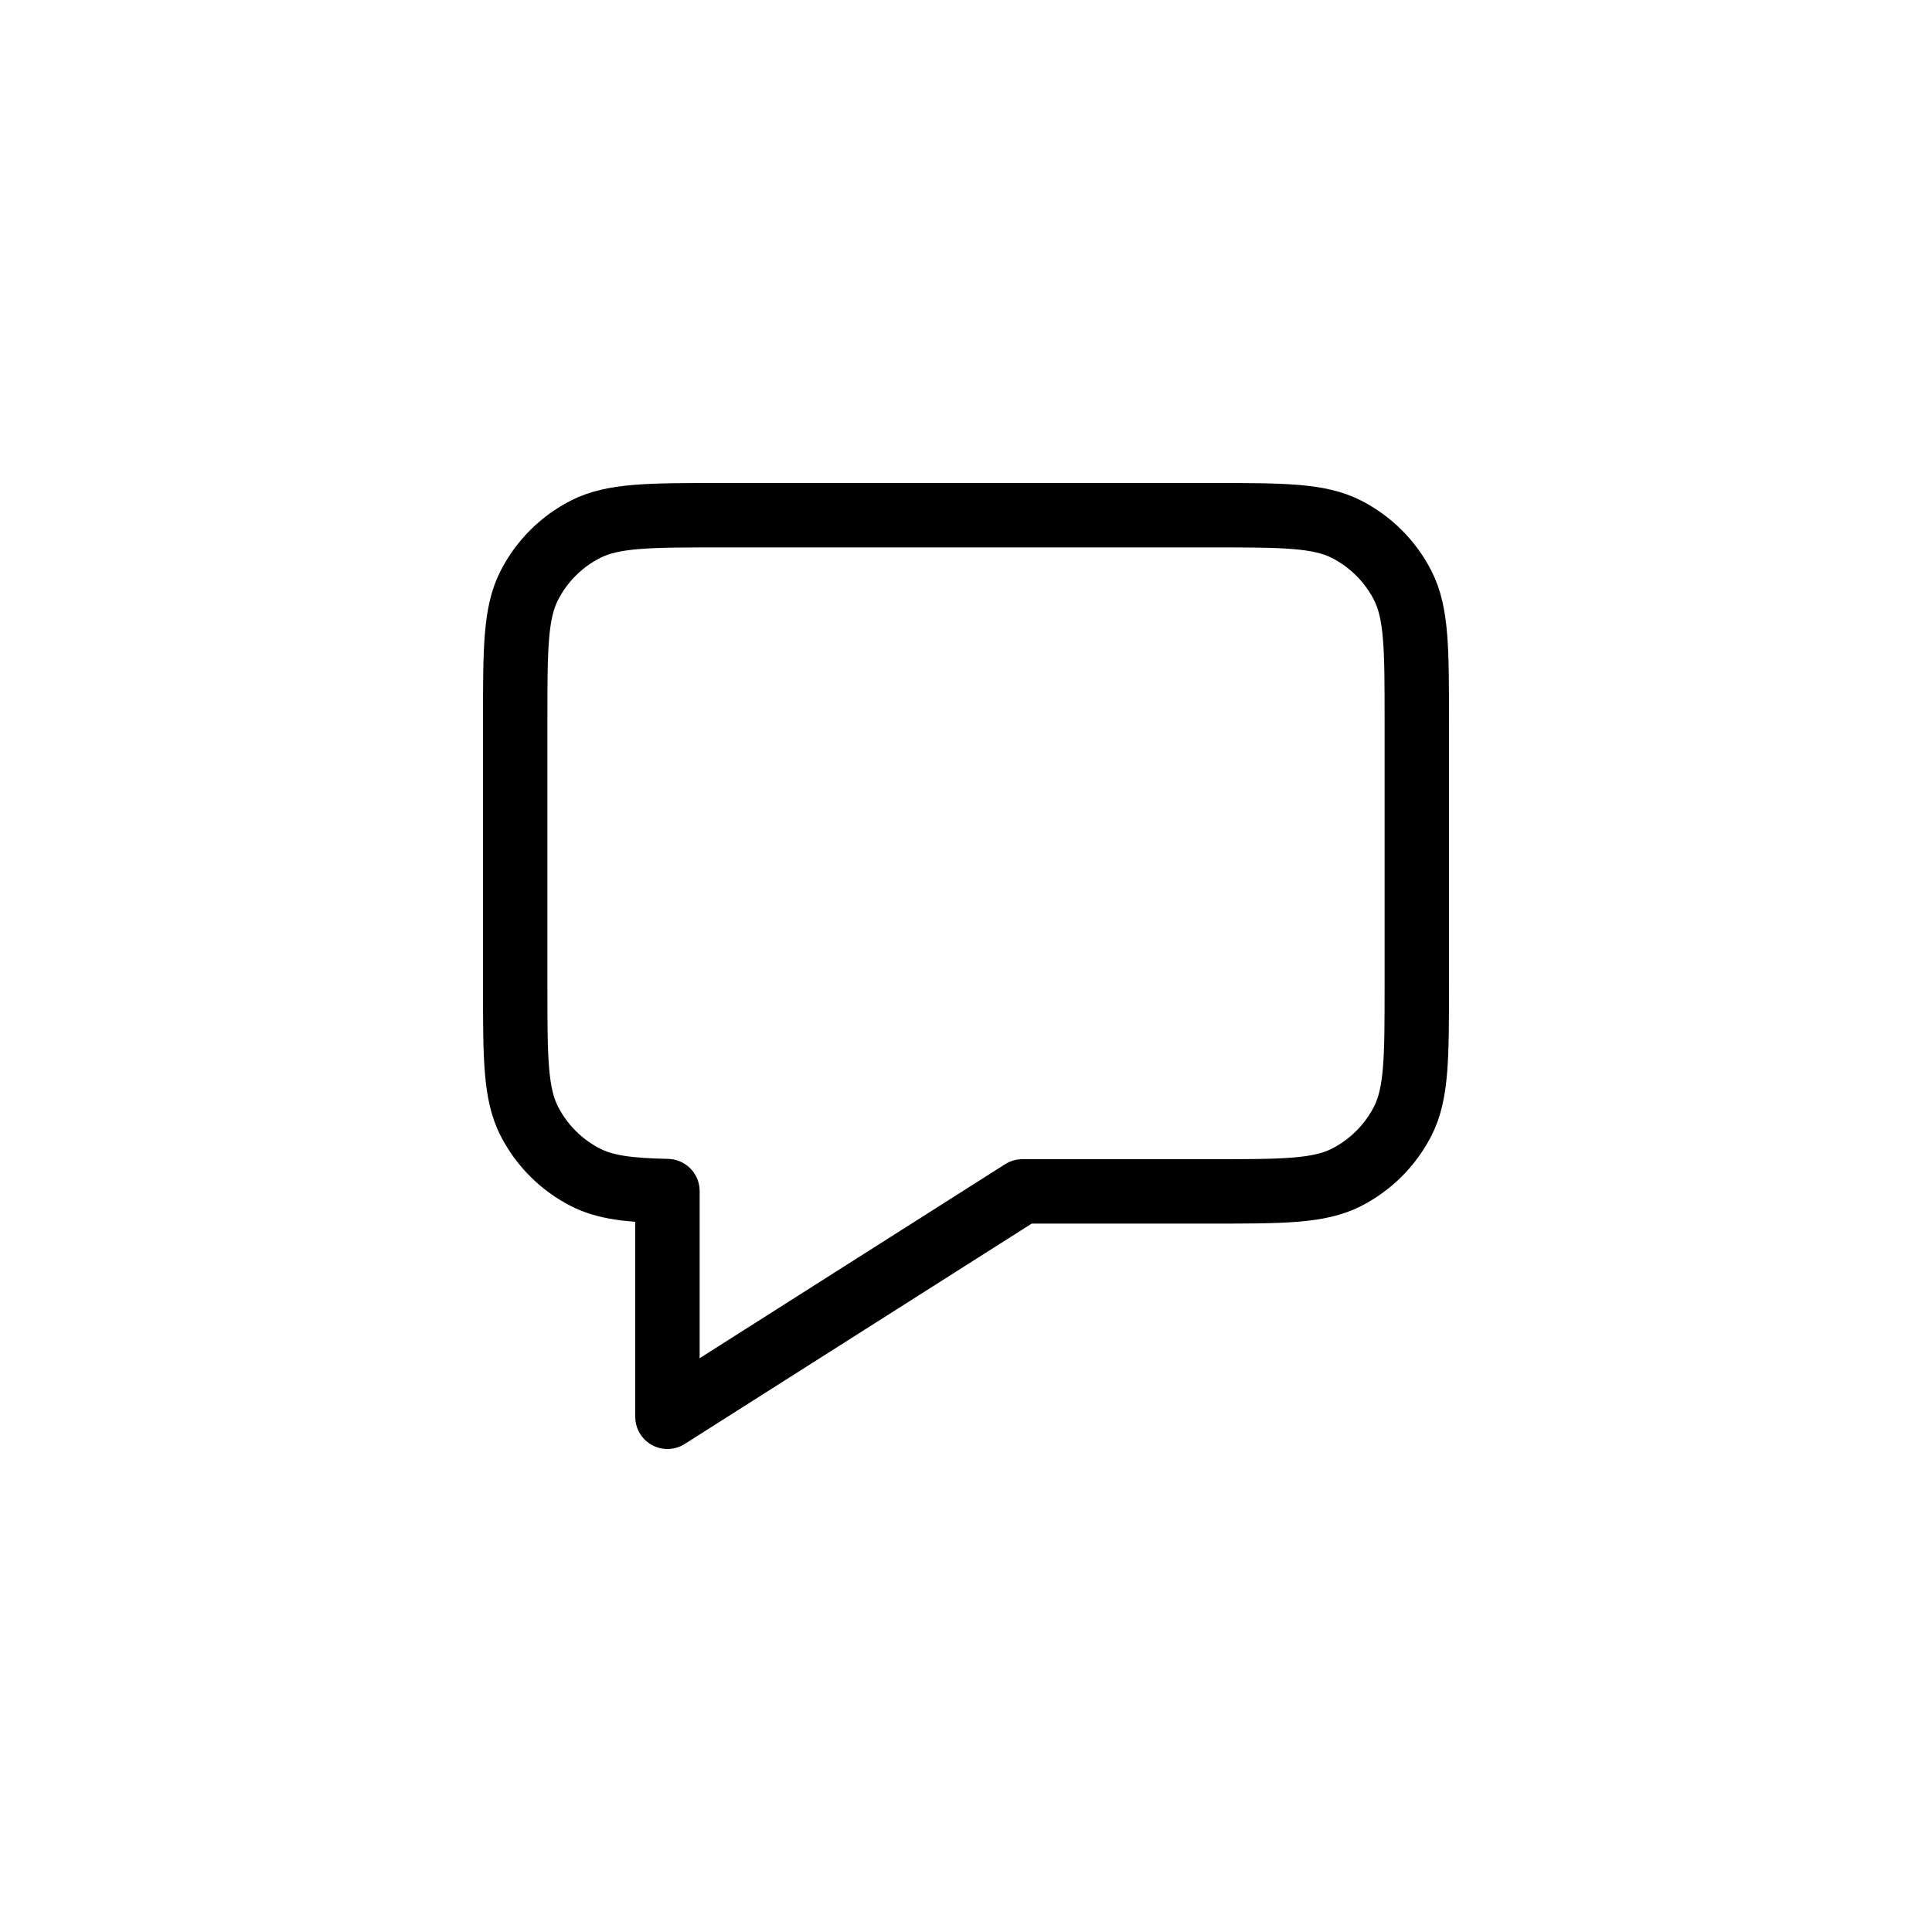<svg width="30" height="30" viewBox="0 0 30 30" fill="none" xmlns="http://www.w3.org/2000/svg">
  <path d="M8.218 9.092C8 9.52 8 10.08 8 11.2V15.3C8 16.42 8 16.98 8.218 17.408C8.41 17.784 8.716 18.09 9.092 18.282C9.397 18.438 9.77 18.482 10.364 18.495V22L15.875 18.5L18.8 18.5C19.92 18.5 20.48 18.5 20.908 18.282C21.284 18.09 21.59 17.784 21.782 17.408C22 16.98 22 16.42 22 15.3V11.2C22 10.08 22 9.52 21.782 9.092C21.59 8.716 21.284 8.41 20.908 8.218C20.48 8 19.92 8 18.8 8H11.2C10.08 8 9.52 8 9.092 8.218C8.716 8.41 8.41 8.716 8.218 9.092Z" stroke="black" stroke-linejoin="round" />
</svg>